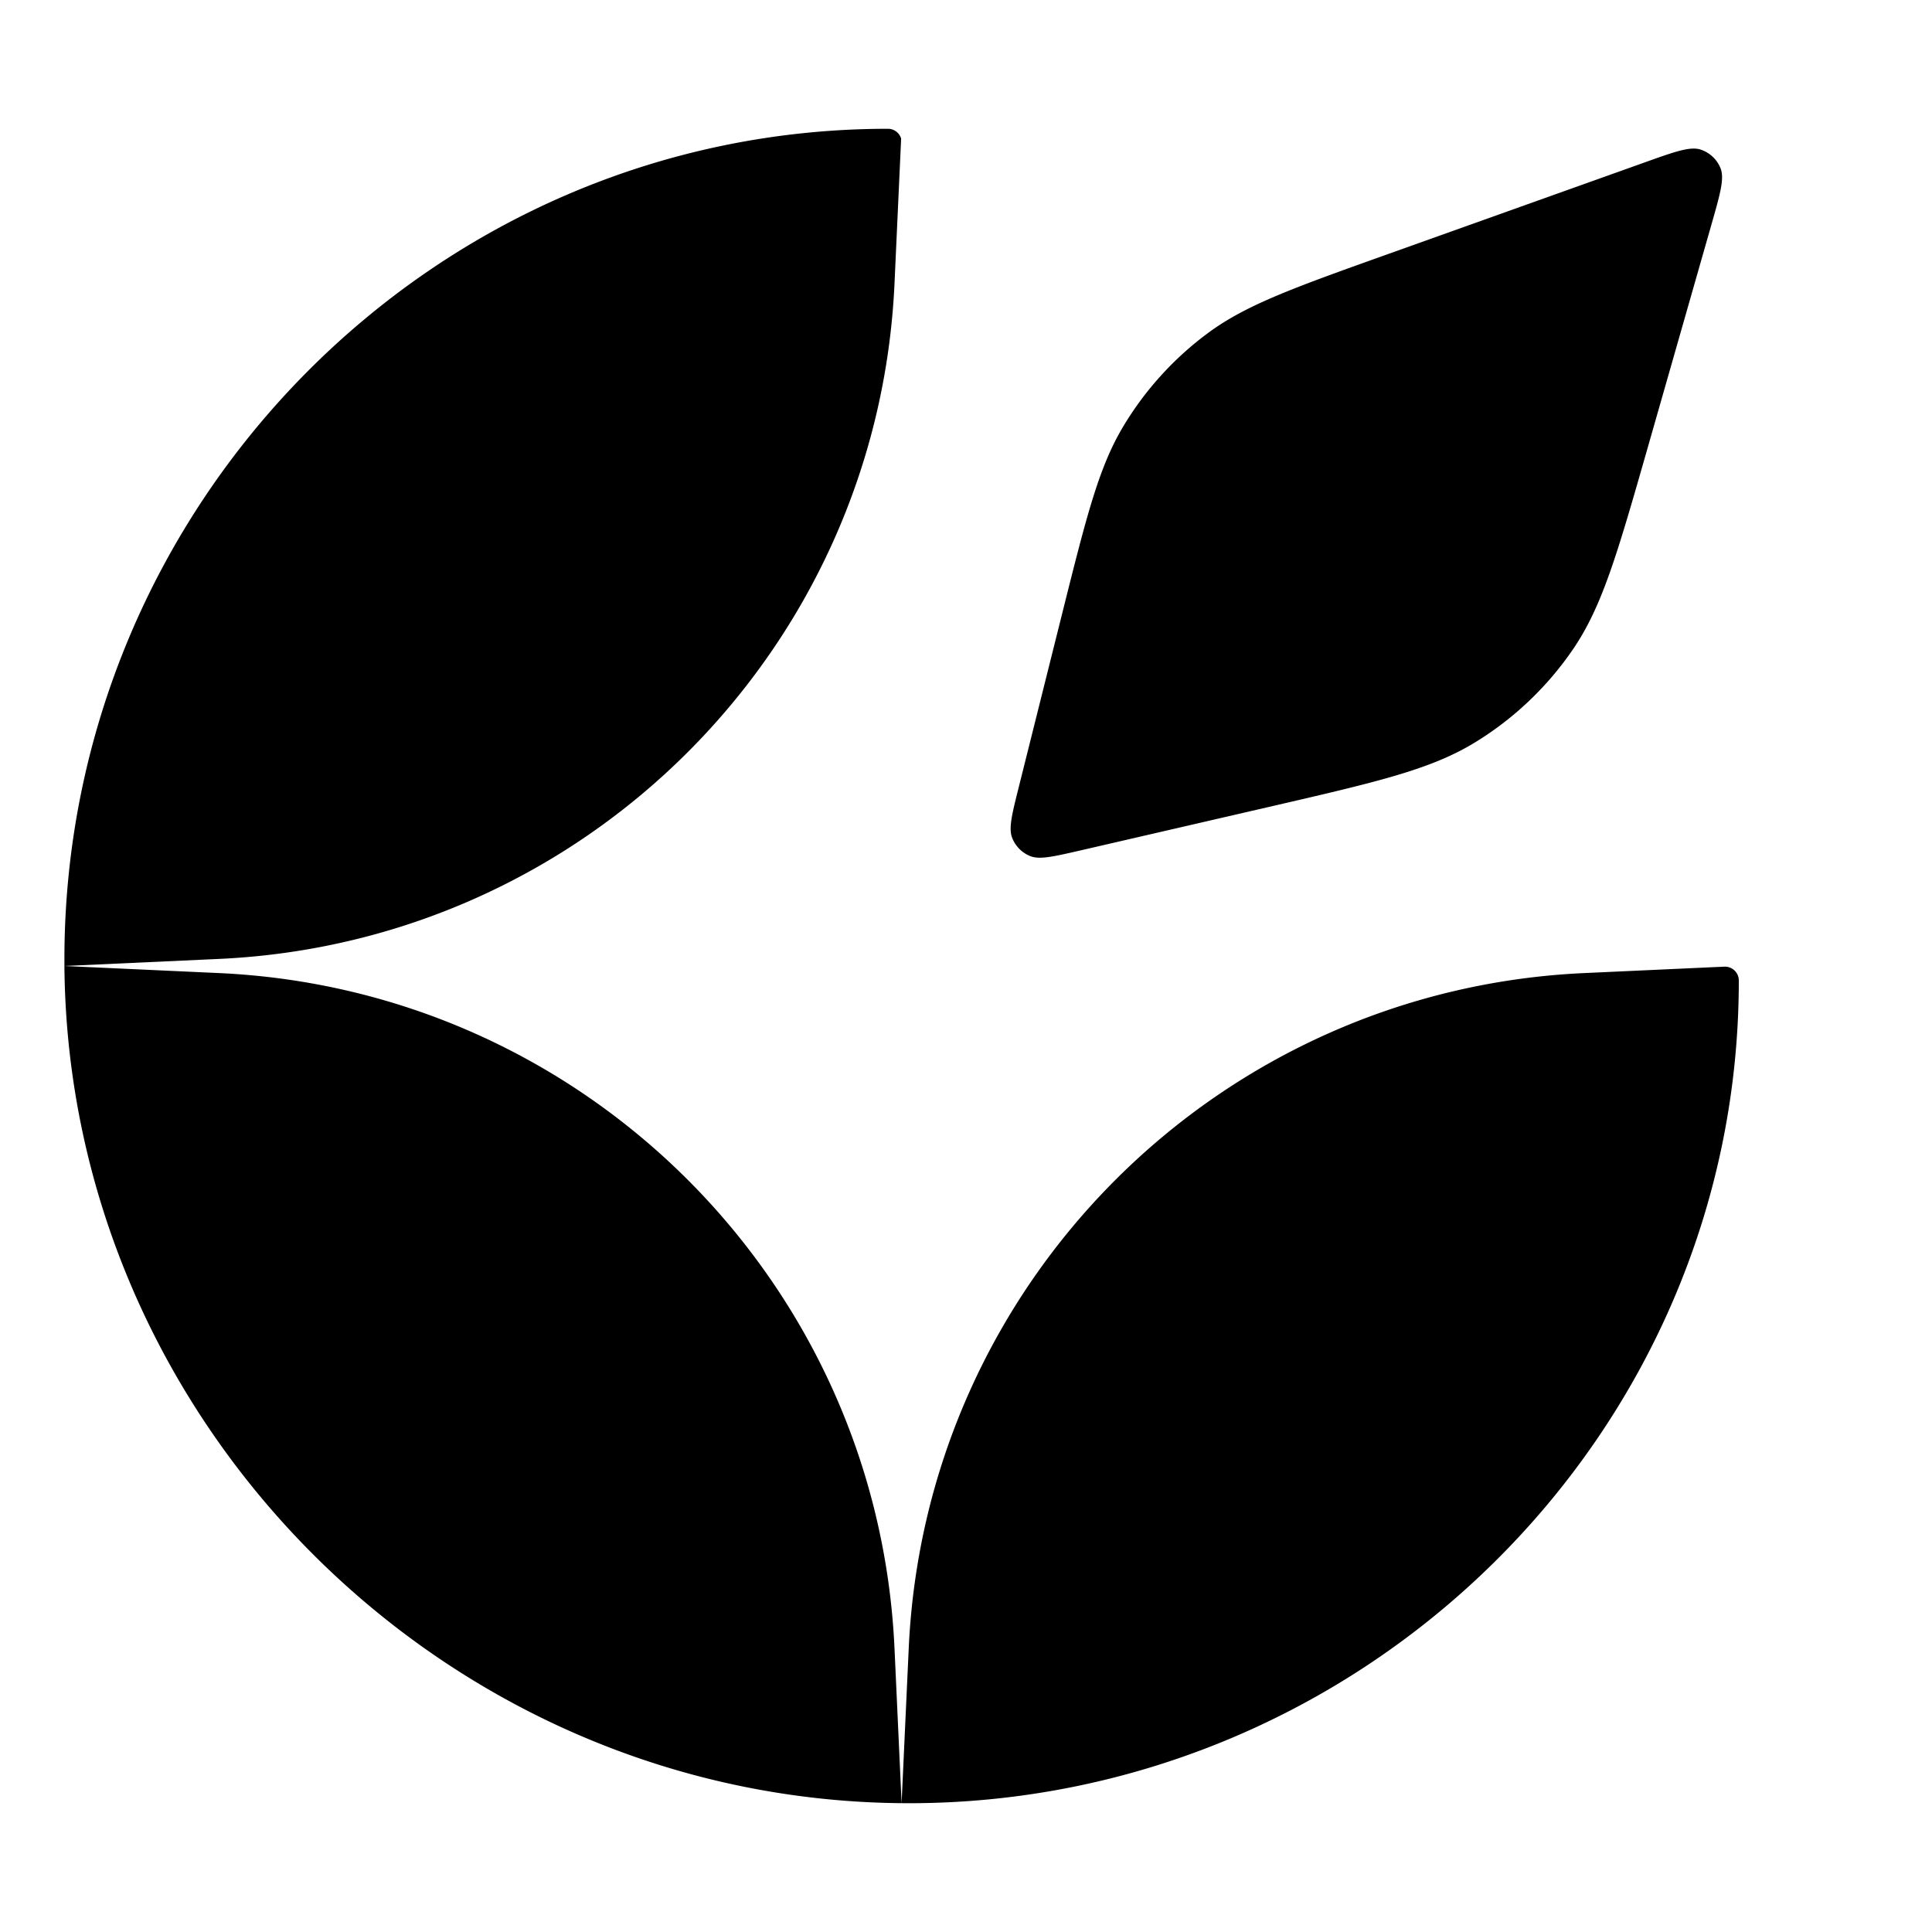<svg height="200pt" viewBox="0 0 200 200" width="200pt" xmlns="http://www.w3.org/2000/svg"><path d="m91.914 13.332c-47.082 0-85.246 38.871-85.246 85.953v.715l16.031-.734c37.864-1.739 68.164-32.04 69.899-69.899l.687-15.02a1.42 1.42 0 0 0 -1.37-1.015m85.844 86.77-13.793.632c-37.86 1.739-68.16 32.04-69.895 69.899l-.738 16.031c.254 0 .508.004.758.004 47.035 0 85.91-38.133 85.91-85.168 0-.816-.684-1.465-1.496-1.43-.227.012-.473.024-.746.032m-84.426 86.562-.734-16.031c-1.735-37.86-32.035-68.16-69.899-69.899l-16.032-.734c.39 47.29 39.379 86.25 86.664 86.664m0 0" fill-rule="evenodd"/><path d="m109.941 63.574-4.496 17.977c-.699 2.793-1.047 4.191-.668 5.176a3.34 3.34 0 0 0 1.856 1.89c.976.395 2.379.07 5.187-.574l19.493-4.5c11.152-2.574 16.73-3.86 21.32-6.652a33.4 33.4 0 0 0 10.226-9.711c3.024-4.446 4.598-9.946 7.743-20.953l6.546-22.914c.922-3.223 1.383-4.836.961-5.895a3.34 3.34 0 0 0 -2.066-1.934c-1.078-.351-2.66.211-5.816 1.34l-26.485 9.457c-9.828 3.512-14.742 5.266-18.719 8.215a33.3 33.3 0 0 0 -8.742 9.645c-2.543 4.246-3.808 9.308-6.34 19.433m0 0"/></svg>